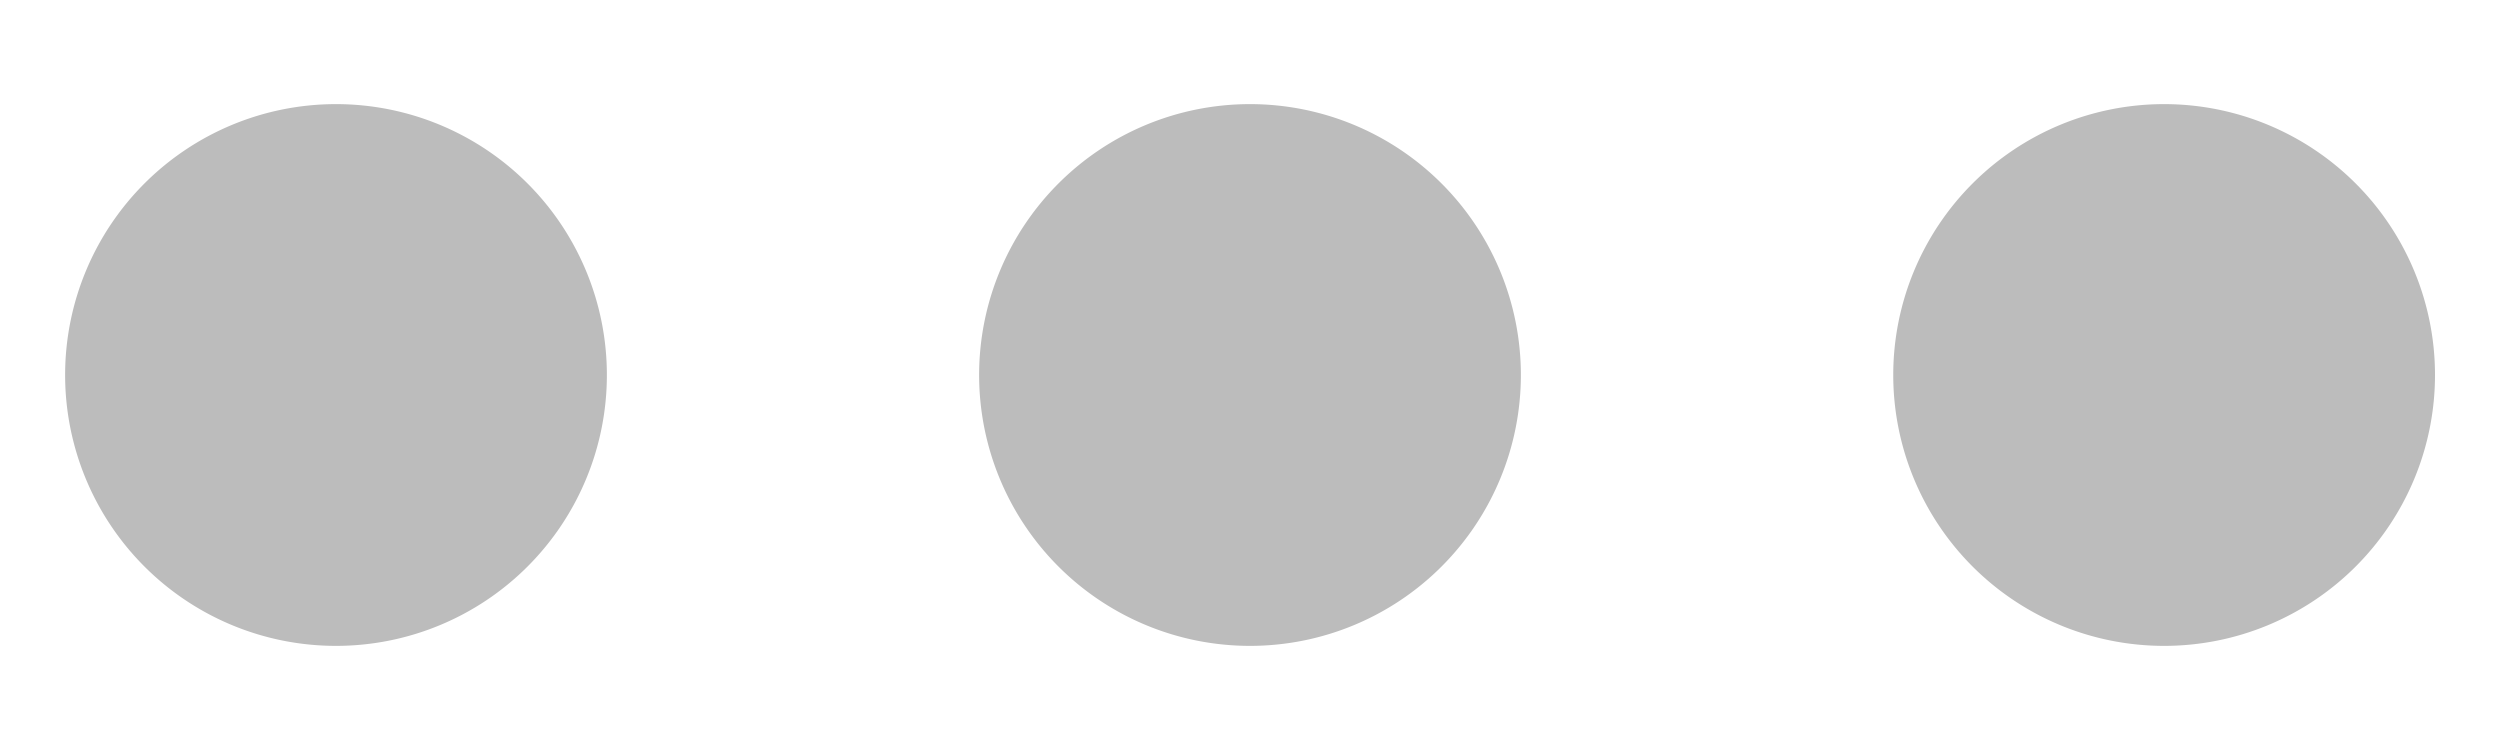 <svg xmlns="http://www.w3.org/2000/svg" width="20" height="6" fill="none" viewBox="0 0 20 6">
  <path fill="#BCBCBC" d="M10 5.167a2.167 2.167 0 1 0 0-4.334 2.167 2.167 0 0 0 0 4.334Zm-7.312 0a2.167 2.167 0 1 0 0-4.334 2.167 2.167 0 0 0 0 4.334Zm14.625 0a2.167 2.167 0 1 0 0-4.334 2.167 2.167 0 0 0 0 4.334Z"/>
</svg>
